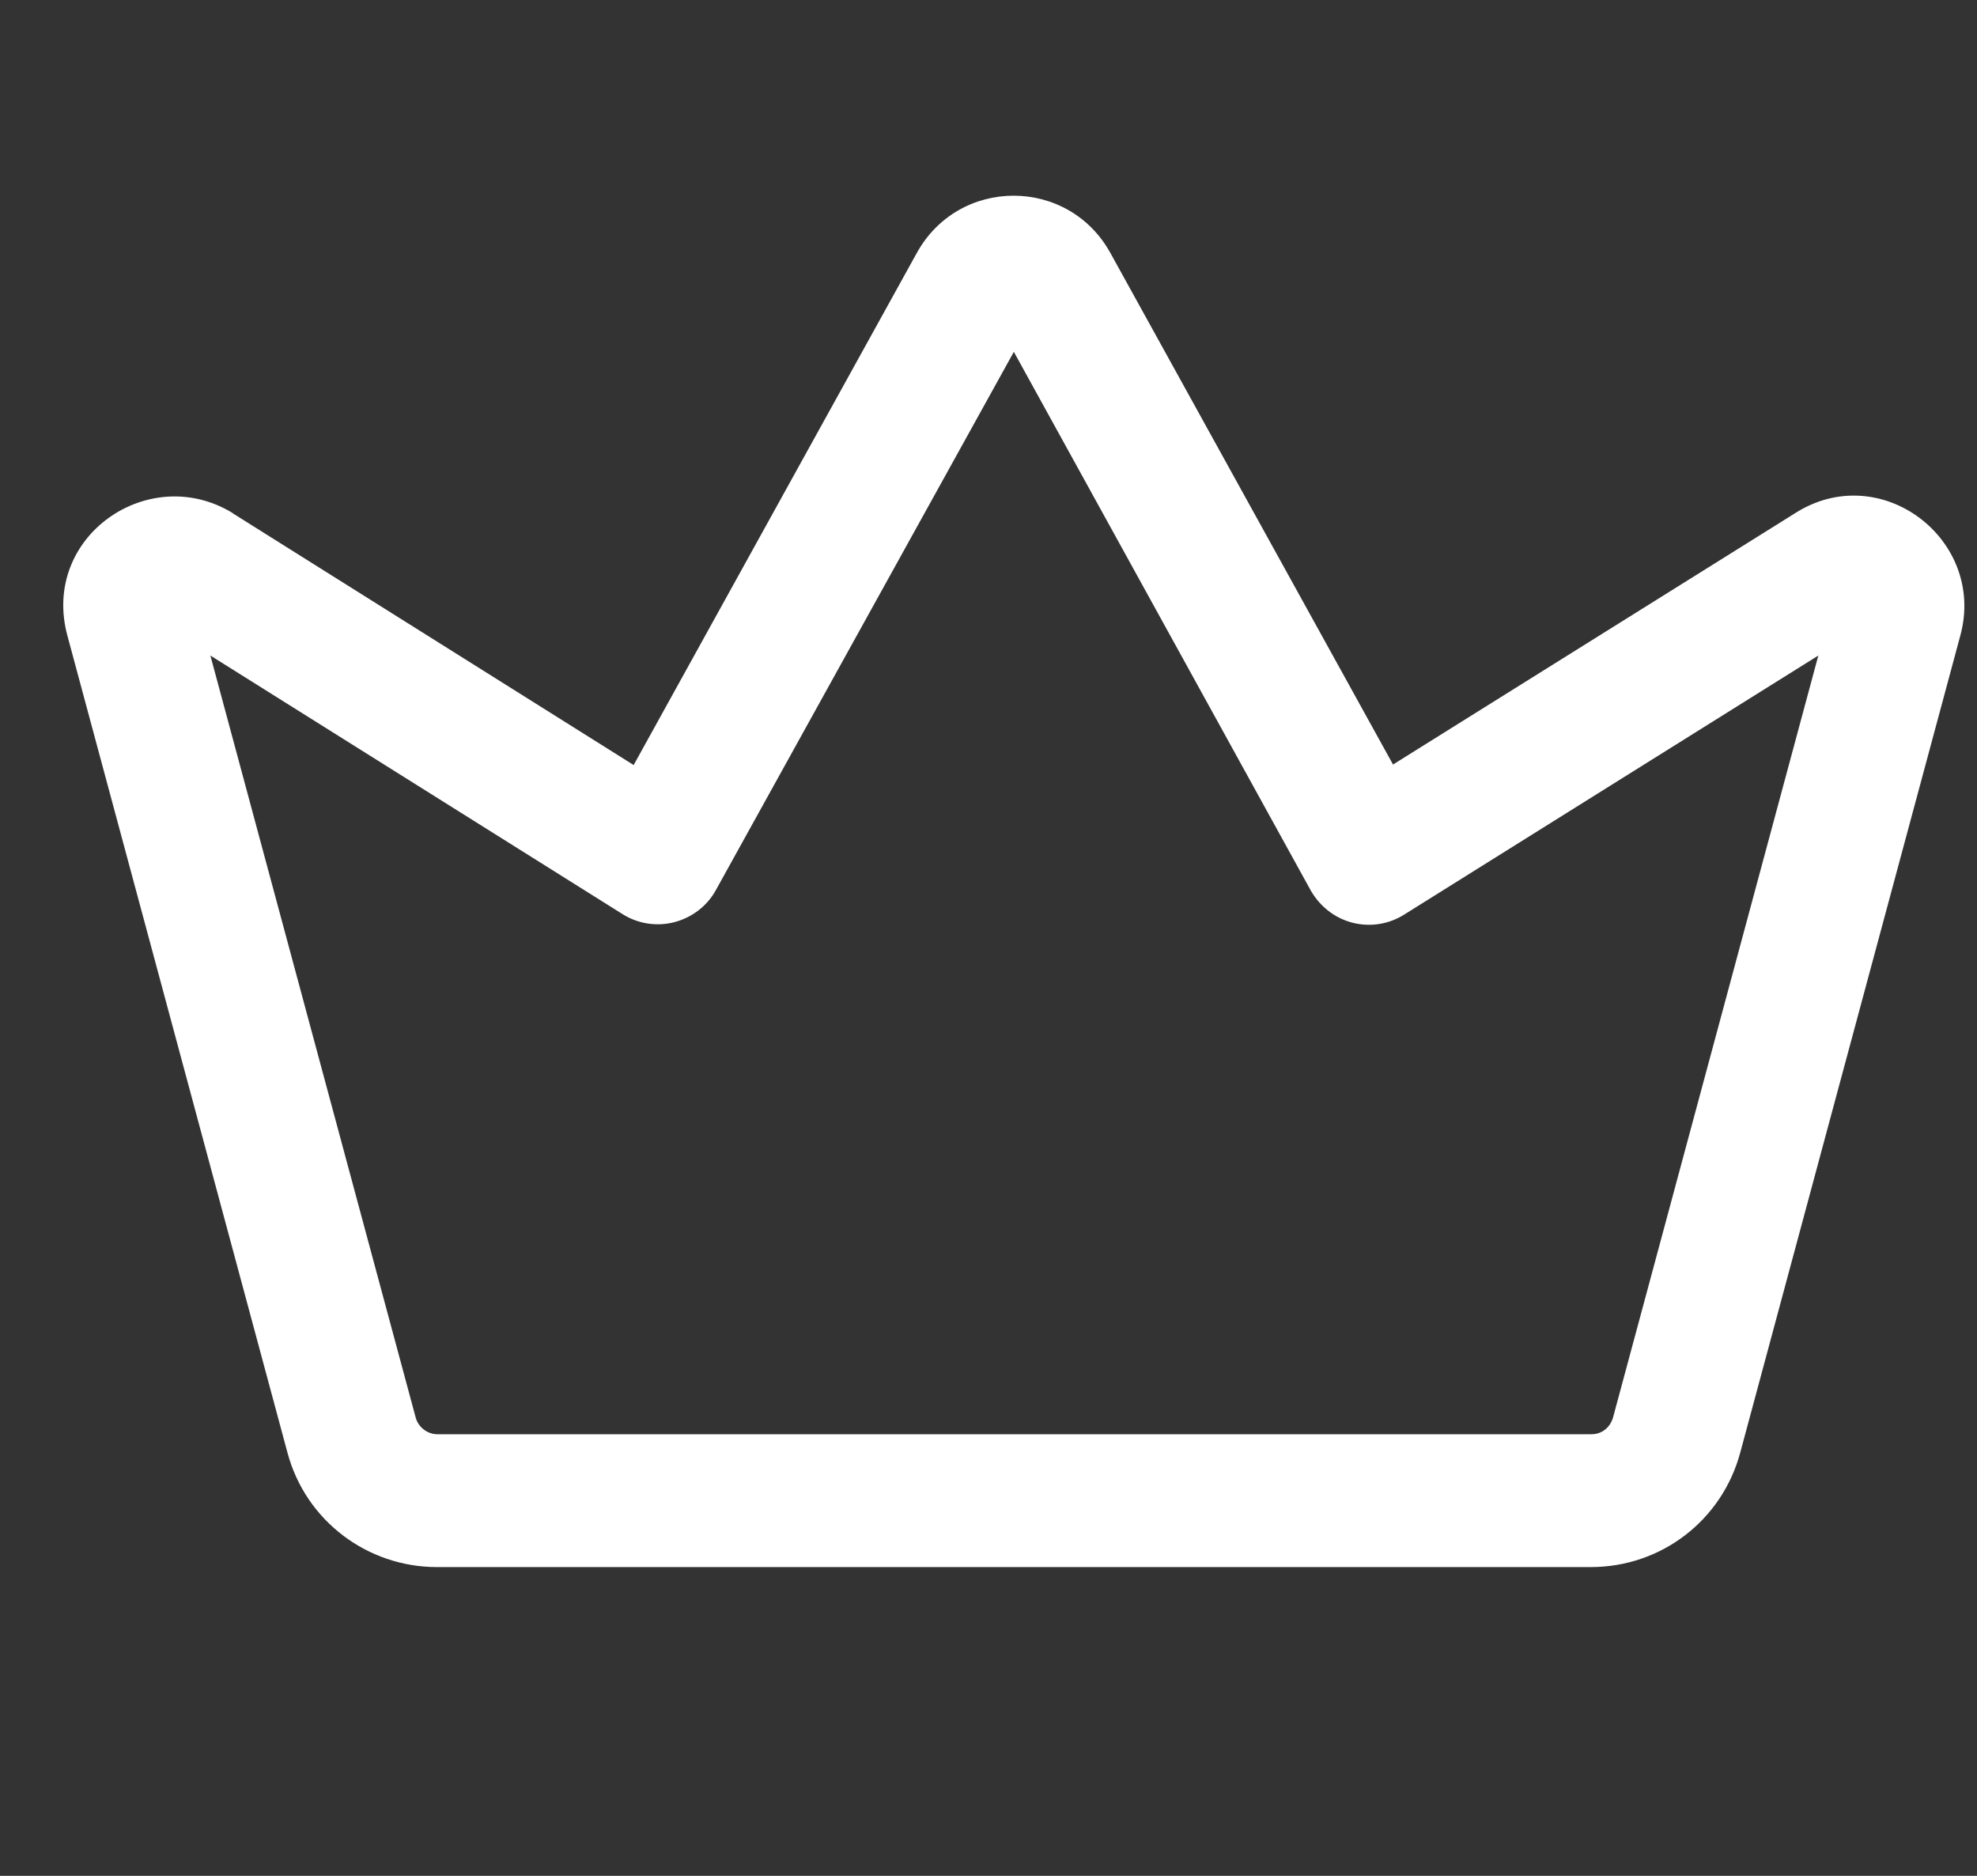 <?xml version="1.0" encoding="utf-8"?>
<!-- Generator: Adobe Illustrator 27.2.0, SVG Export Plug-In . SVG Version: 6.00 Build 0)  -->
<svg version="1.1" id="Слой_1" xmlns="http://www.w3.org/2000/svg" xmlns:xlink="http://www.w3.org/1999/xlink" x="0px" y="0px"
	 viewBox="0 0 39 37" style="enable-background:new 0 0 39 37;" xml:space="preserve">
<rect x="0" y="0" width="39" height="37" fill="#333333" stroke="none"/>
<style type="text/css">
	.st0{fill-rule:evenodd;clip-rule:evenodd;fill:#FFFFFF;}
</style>
<path class="st0" d="M21.91,5l5.57,10.08l7.92-4.95c1.69-1.09,3.79,0.51,3.27,2.41c0,0,0,0,0,0l-4.34,16.11l0,0
	c-0.36,1.34-1.56,2.26-2.95,2.26H8.62c-1.37,0-2.59-0.91-2.95-2.26l0,0L1.33,12.54c0,0,0,0,0,0c-0.53-1.96,1.61-3.43,3.26-2.42
	l0.01,0.01l7.9,4.96L18.08,5C18.91,3.48,21.08,3.48,21.91,5z M20,6.94l-5.88,10.62c-0.17,0.31-0.47,0.54-0.82,0.63
	c-0.35,0.09-0.72,0.03-1.02-0.16l-8.13-5.1l4.05,15.03c0,0,0,0,0,0c0.05,0.19,0.23,0.33,0.43,0.33h22.76c0.21,0,0.37-0.13,0.43-0.33
	c0,0,0,0,0,0l4.05-15.03l-8.17,5.11c-0.3,0.19-0.67,0.25-1.02,0.16c-0.35-0.09-0.64-0.32-0.82-0.63L20,6.94z"/>
</svg>
